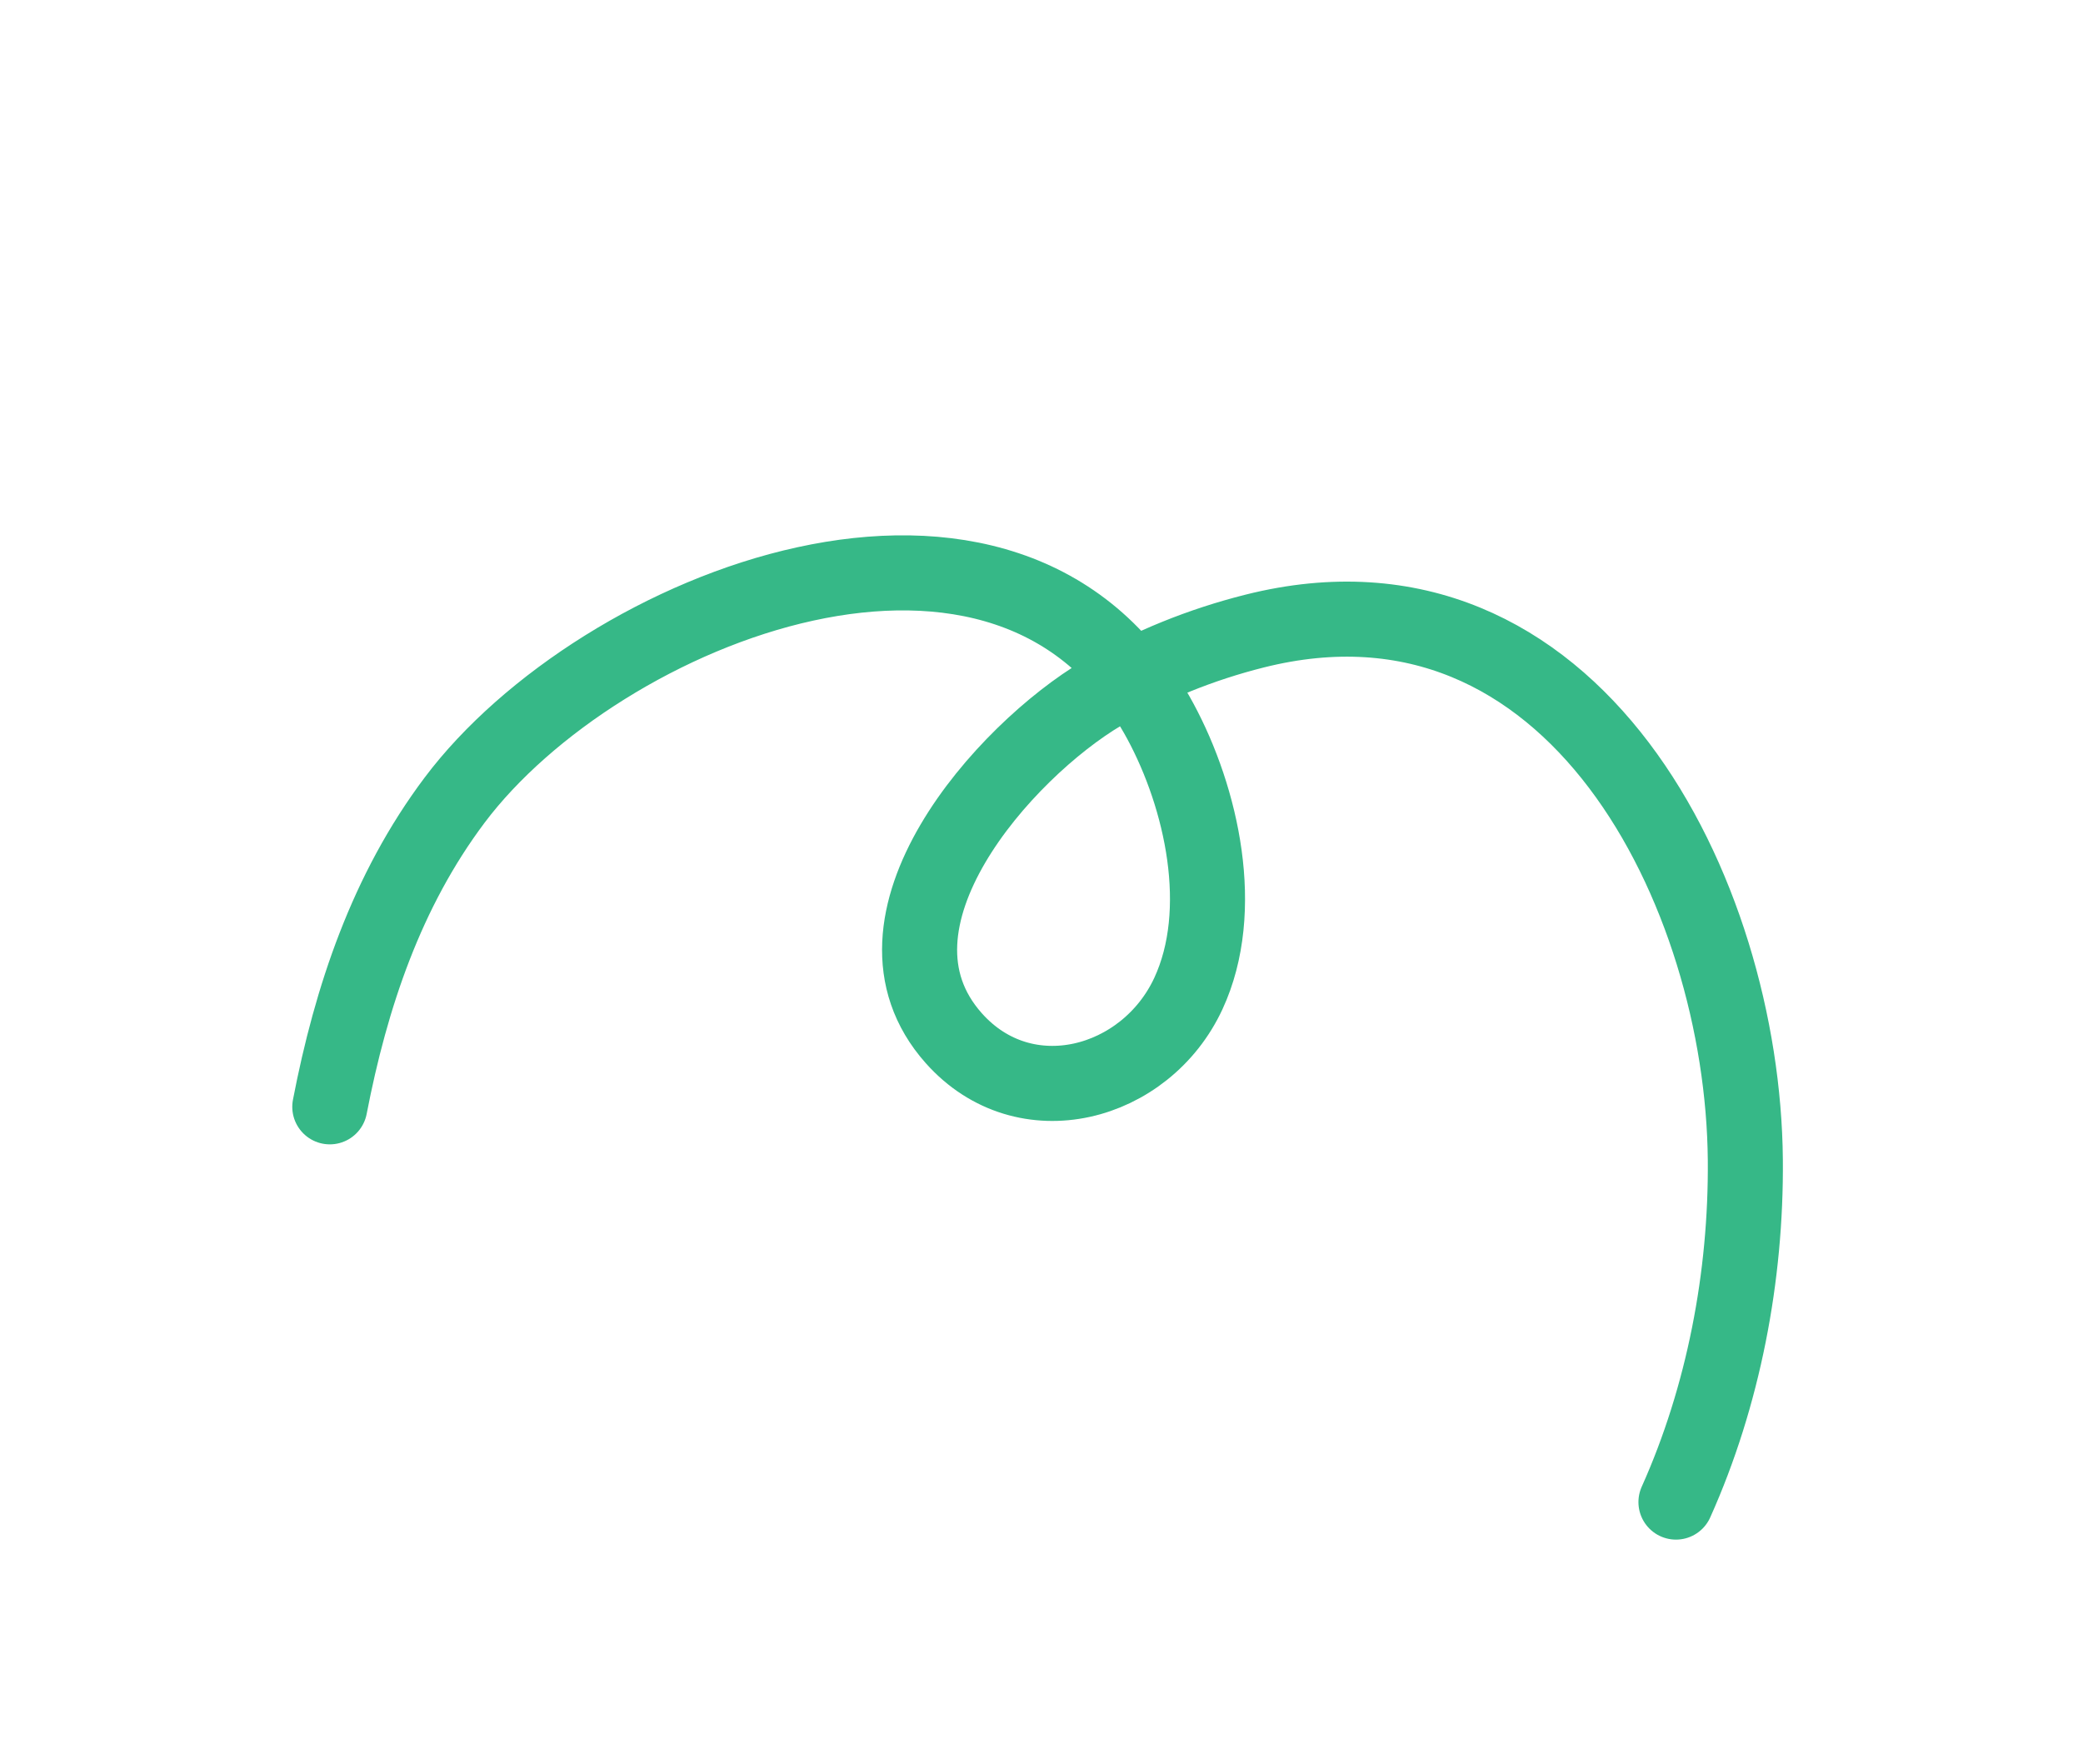 <svg width="333" height="282" viewBox="0 0 333 282" fill="none" xmlns="http://www.w3.org/2000/svg">
<path d="M52.725 176.931C56.114 159.4 61.8 142.381 72.686 127.896C95.82 97.112 161.444 70.751 185.488 115.267C192.149 127.602 196.147 145.549 189.972 158.843C183.178 173.465 163.843 178.745 152.467 165.95C135.976 147.399 160.667 120.01 176.201 110.817C183.756 106.345 192.055 103.021 200.566 100.881C251.651 88.034 278.649 142.751 279.018 185.408C279.178 204.006 275.534 223.167 267.929 240.115" stroke="#36B887" stroke-width="12" stroke-miterlimit="1.5" stroke-linecap="round" strokeLinejoin="round"/>
</svg>
